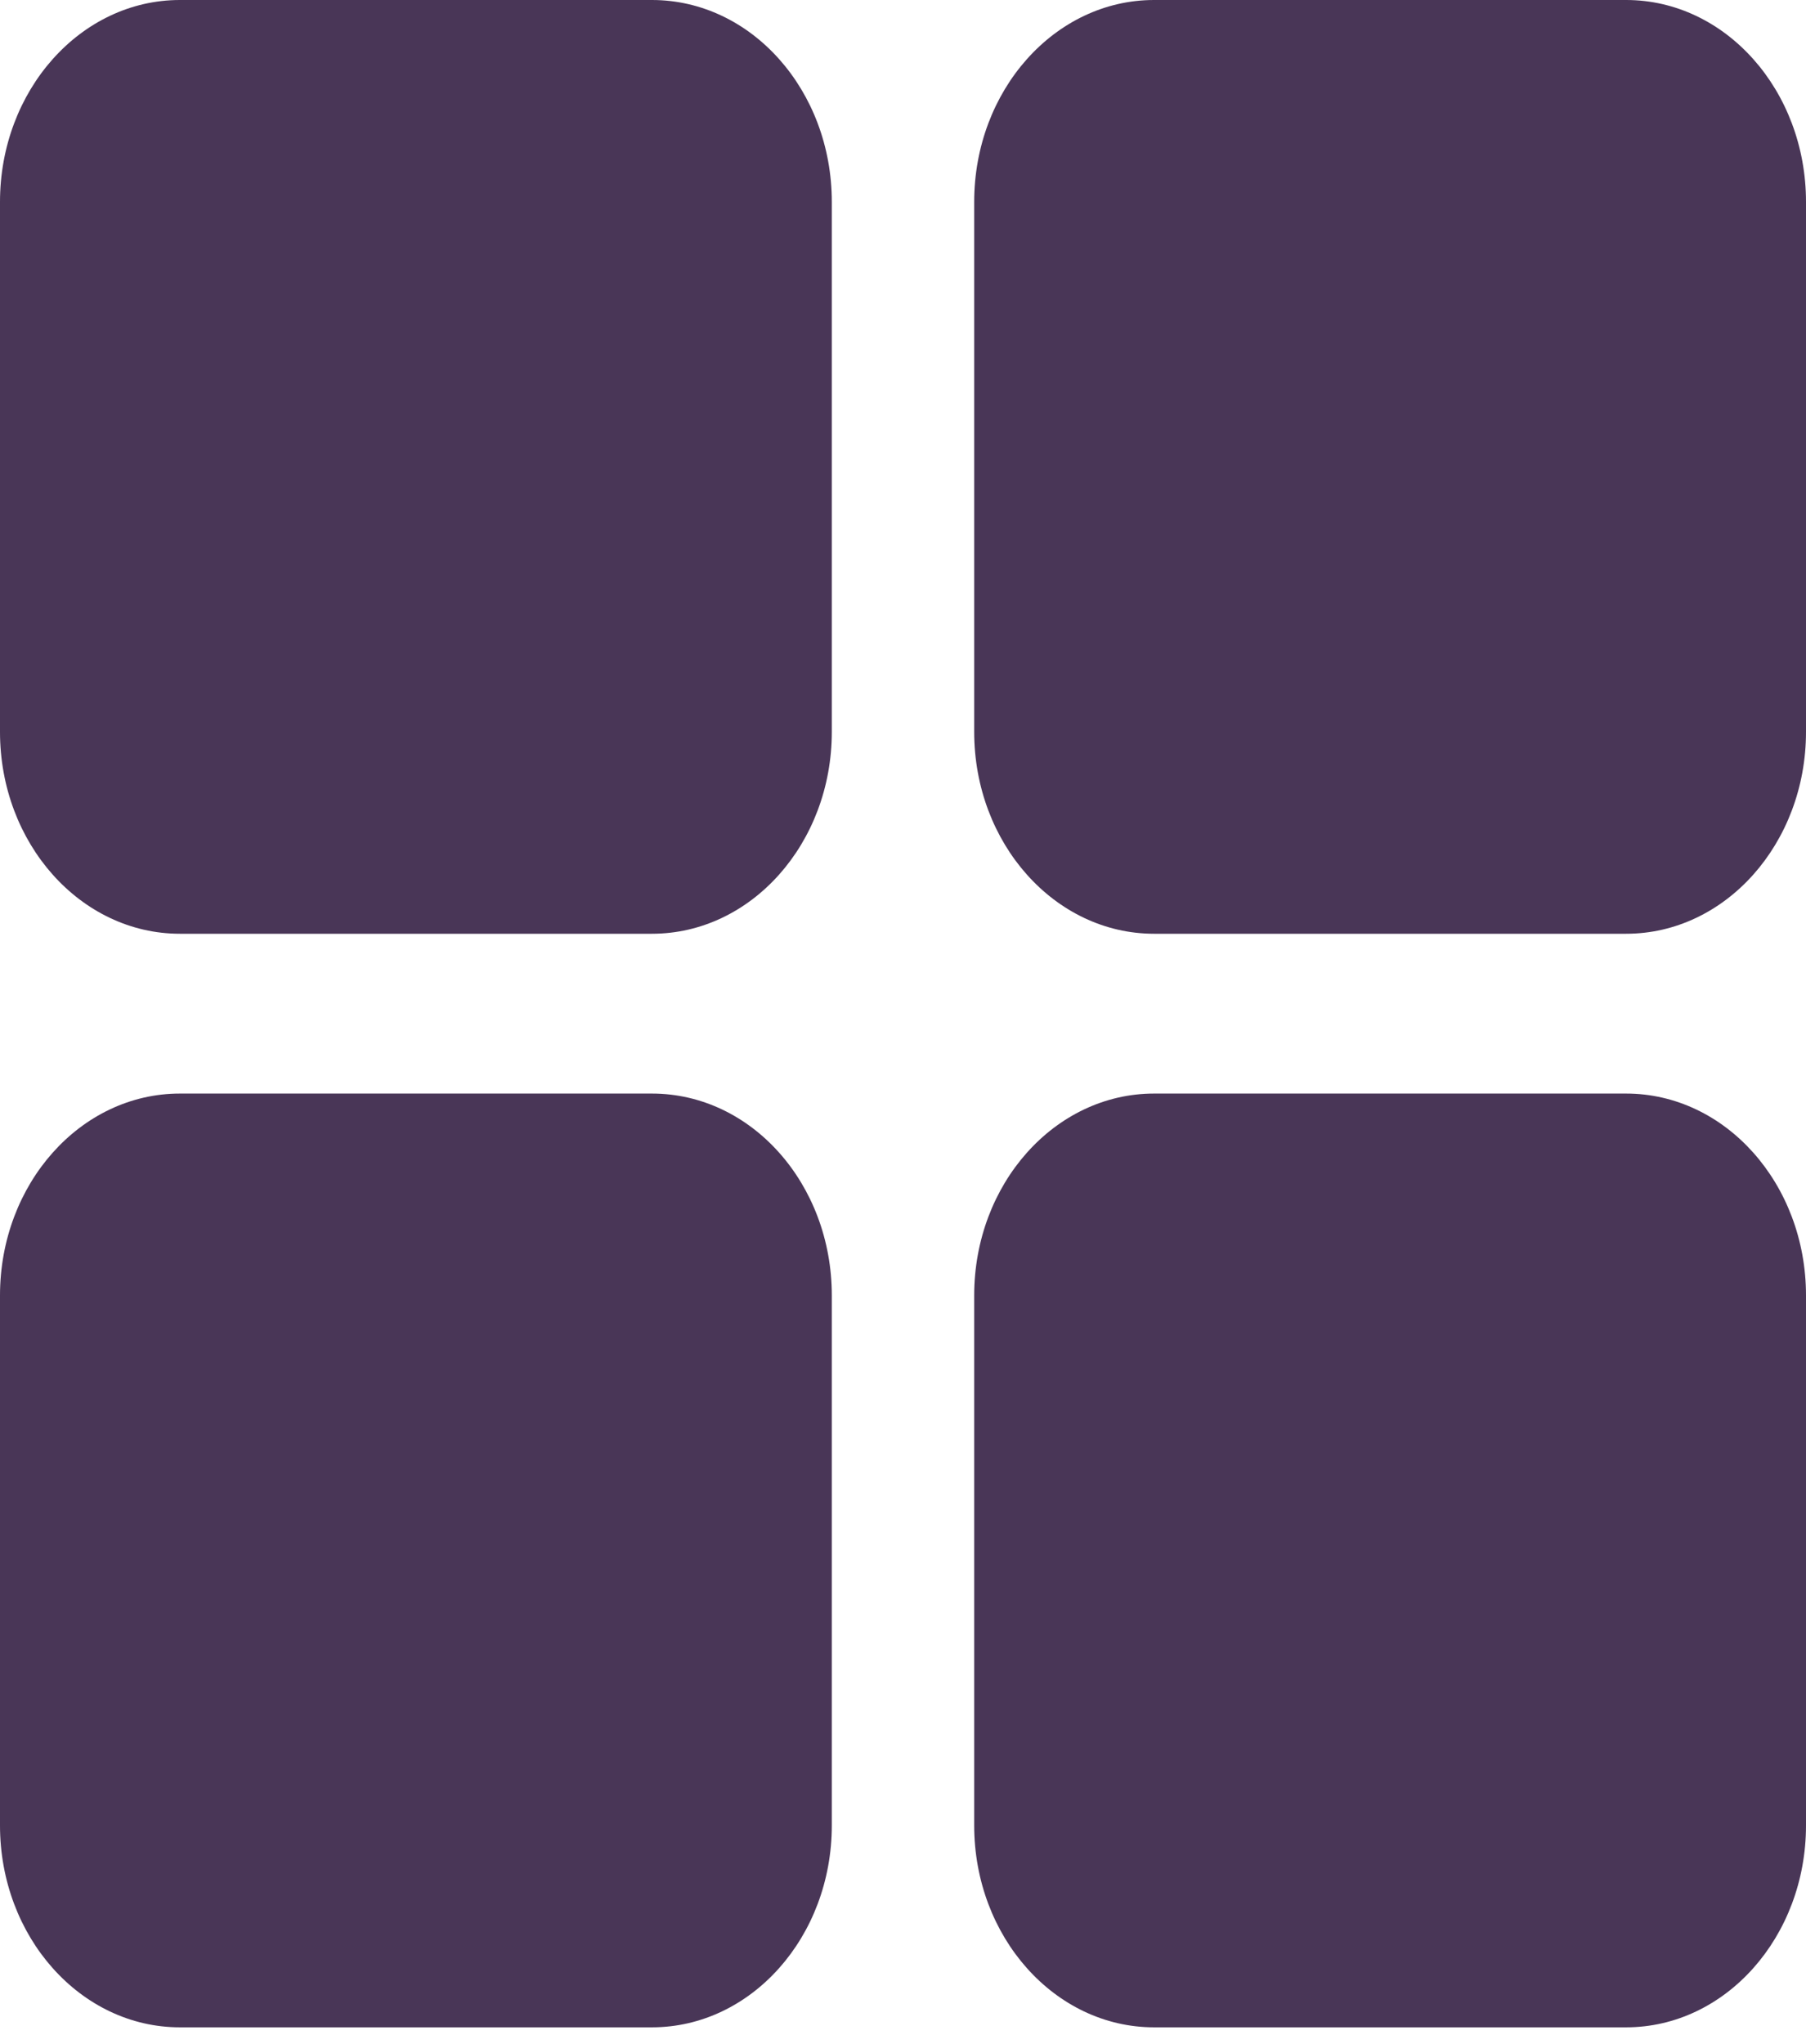 <svg width="38" height="43" viewBox="0 0 38 43" fill="none" xmlns="http://www.w3.org/2000/svg">
<g clip-path="url(#clip0)">
<path d="M17.502 4.248V15.397C17.502 17.742 15.806 19.644 13.718 19.644H3.784C1.696 19.644 0 17.742 0 15.397V4.248C0 1.902 1.696 0 3.784 0H13.718C15.809 0 17.502 1.902 17.502 4.248ZM34.216 0H24.282C22.194 0 20.498 1.902 20.498 4.248V15.397C20.498 17.742 22.194 19.644 24.282 19.644H34.216C36.304 19.644 38 17.742 38 15.397V4.248C38 1.902 36.304 0 34.216 0ZM13.718 23.006H3.784C1.696 23.006 0 24.906 0 27.253V38.403C0 40.746 1.696 42.65 3.784 42.65H13.718C15.806 42.65 17.502 40.746 17.502 38.403V27.253C17.502 24.906 15.809 23.006 13.718 23.006ZM34.216 23.006H24.282C22.194 23.006 20.498 24.908 20.498 27.253V38.403C20.498 40.746 22.194 42.65 24.282 42.65H34.216C36.304 42.65 38 40.746 38 38.403V27.253C38 24.906 36.304 23.006 34.216 23.006Z" fill="#493657"/>
</g>
<defs>
<clipPath id="clip0">
<rect width="38" height="42.65" fill="white"/>
</clipPath>
</defs>
</svg>
